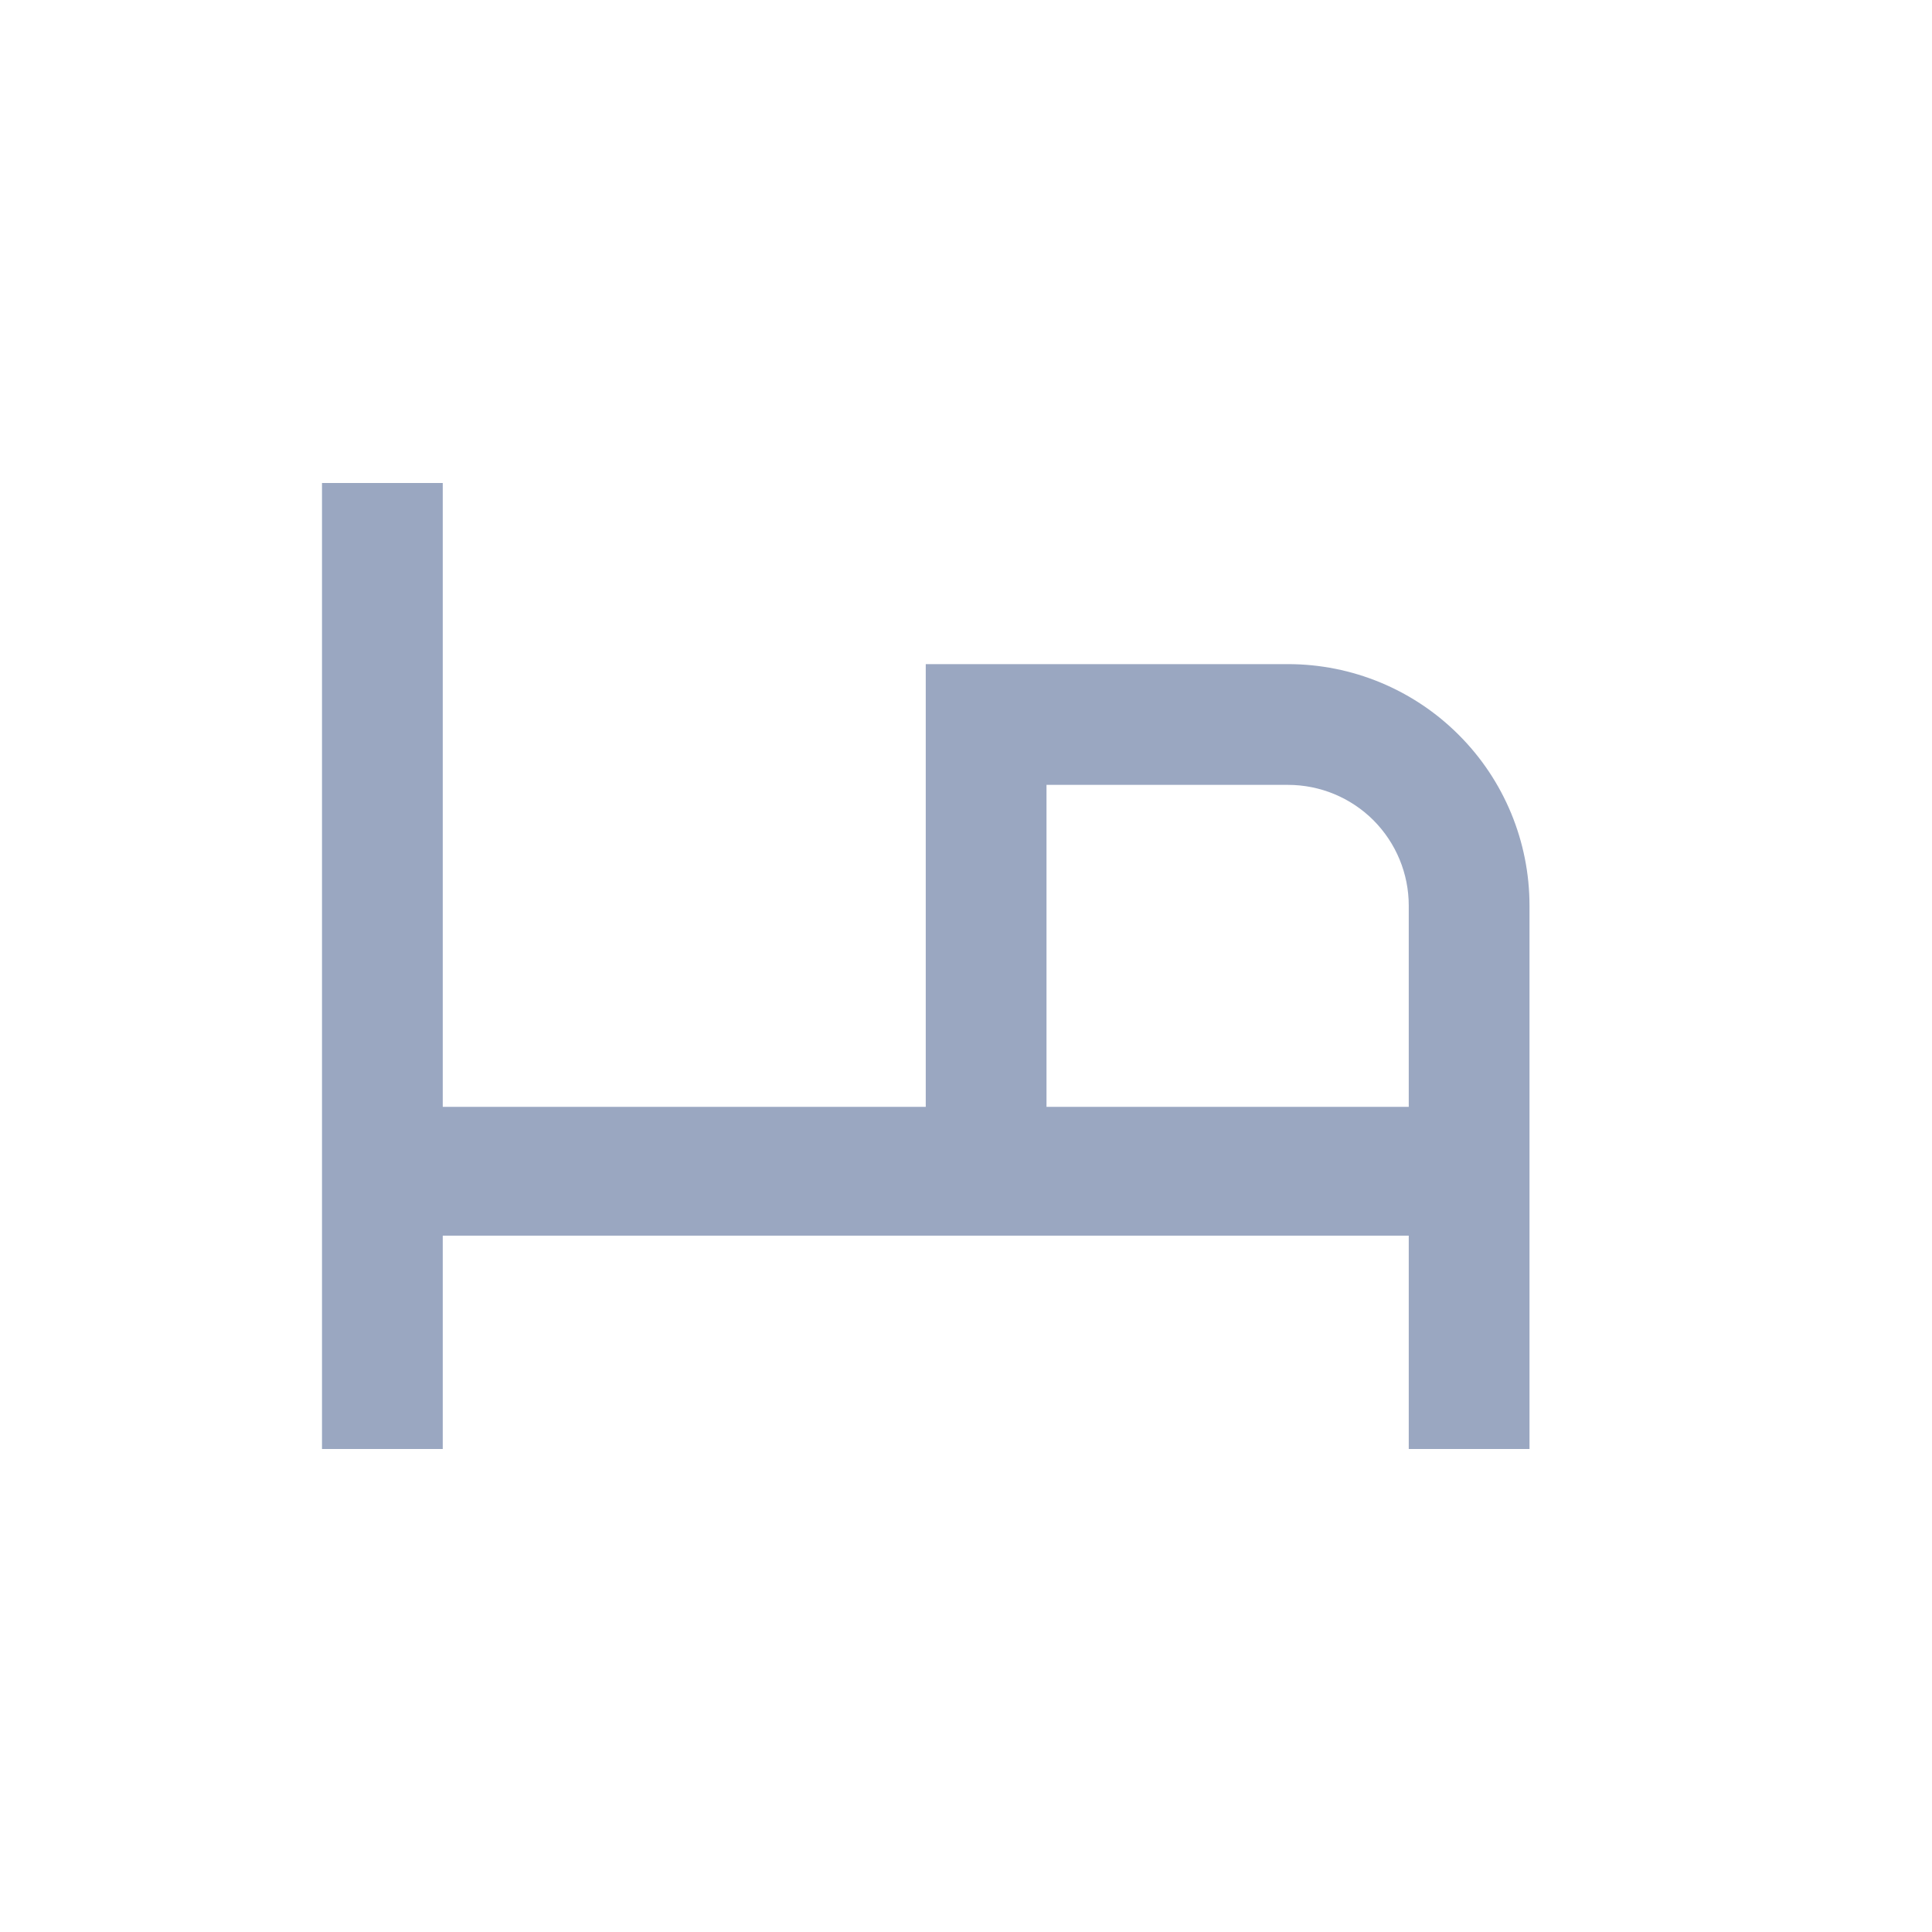 <svg width="24" height="24" viewBox="0 0 24 24" fill="none" xmlns="http://www.w3.org/2000/svg">
<path d="M19 11.25V18H17.5V15.35H5.5V18H4V6H5.5V13.75H11.5V8.25H16C16.796 8.25 17.559 8.566 18.121 9.129C18.684 9.691 19 10.454 19 11.25ZM17.5 13.75V11.25C17.5 10.852 17.342 10.471 17.061 10.189C16.779 9.908 16.398 9.75 16 9.75H13V13.75H17.5Z" fill="#9AA7C1"/>
</svg>

